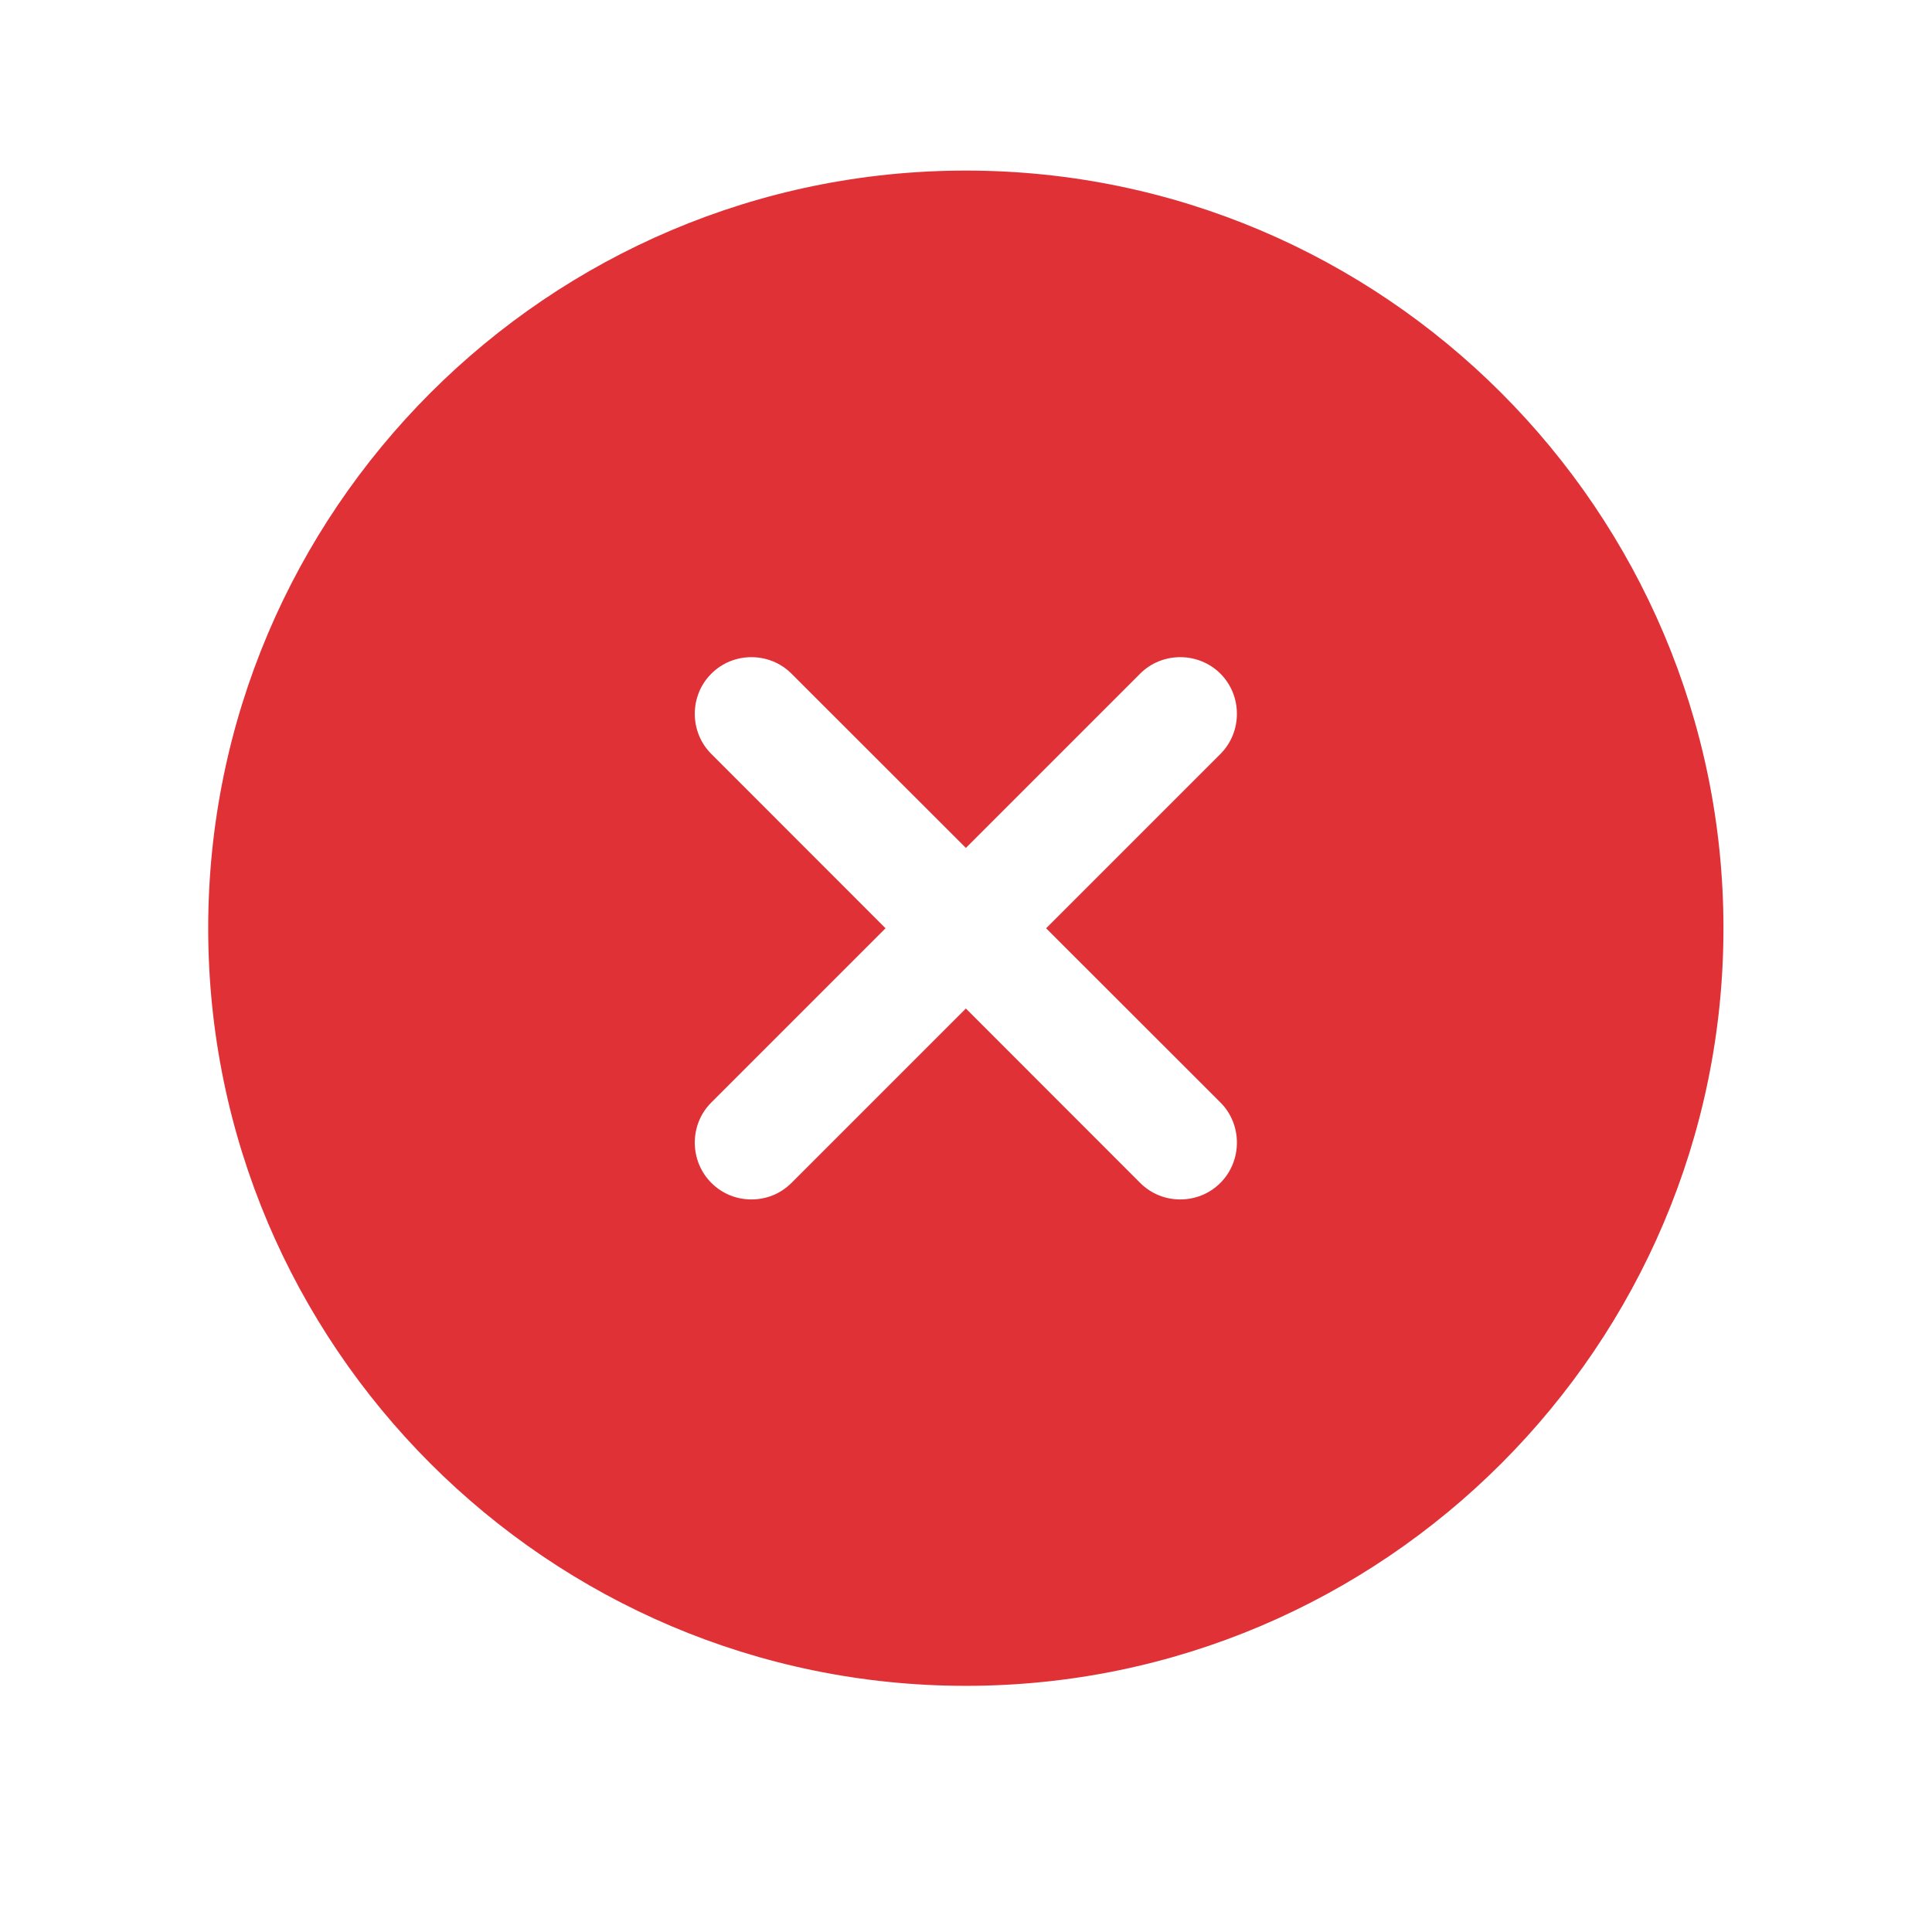 <svg width="17" height="17" viewBox="0 0 17 17" fill="none" xmlns="http://www.w3.org/2000/svg">
<path d="M8.499 1.501C4.825 1.501 1.832 4.494 1.832 8.168C1.832 11.841 4.825 14.834 8.499 14.834C12.172 14.834 15.165 11.841 15.165 8.168C15.165 4.494 12.172 1.501 8.499 1.501ZM10.739 9.701C10.932 9.894 10.932 10.214 10.739 10.408C10.639 10.508 10.512 10.554 10.385 10.554C10.259 10.554 10.132 10.508 10.032 10.408L8.499 8.874L6.965 10.408C6.865 10.508 6.739 10.554 6.612 10.554C6.485 10.554 6.359 10.508 6.259 10.408C6.065 10.214 6.065 9.894 6.259 9.701L7.792 8.168L6.259 6.634C6.065 6.441 6.065 6.121 6.259 5.928C6.452 5.734 6.772 5.734 6.965 5.928L8.499 7.461L10.032 5.928C10.225 5.734 10.545 5.734 10.739 5.928C10.932 6.121 10.932 6.441 10.739 6.634L9.205 8.168L10.739 9.701Z" fill="#E03137"/>
</svg>
